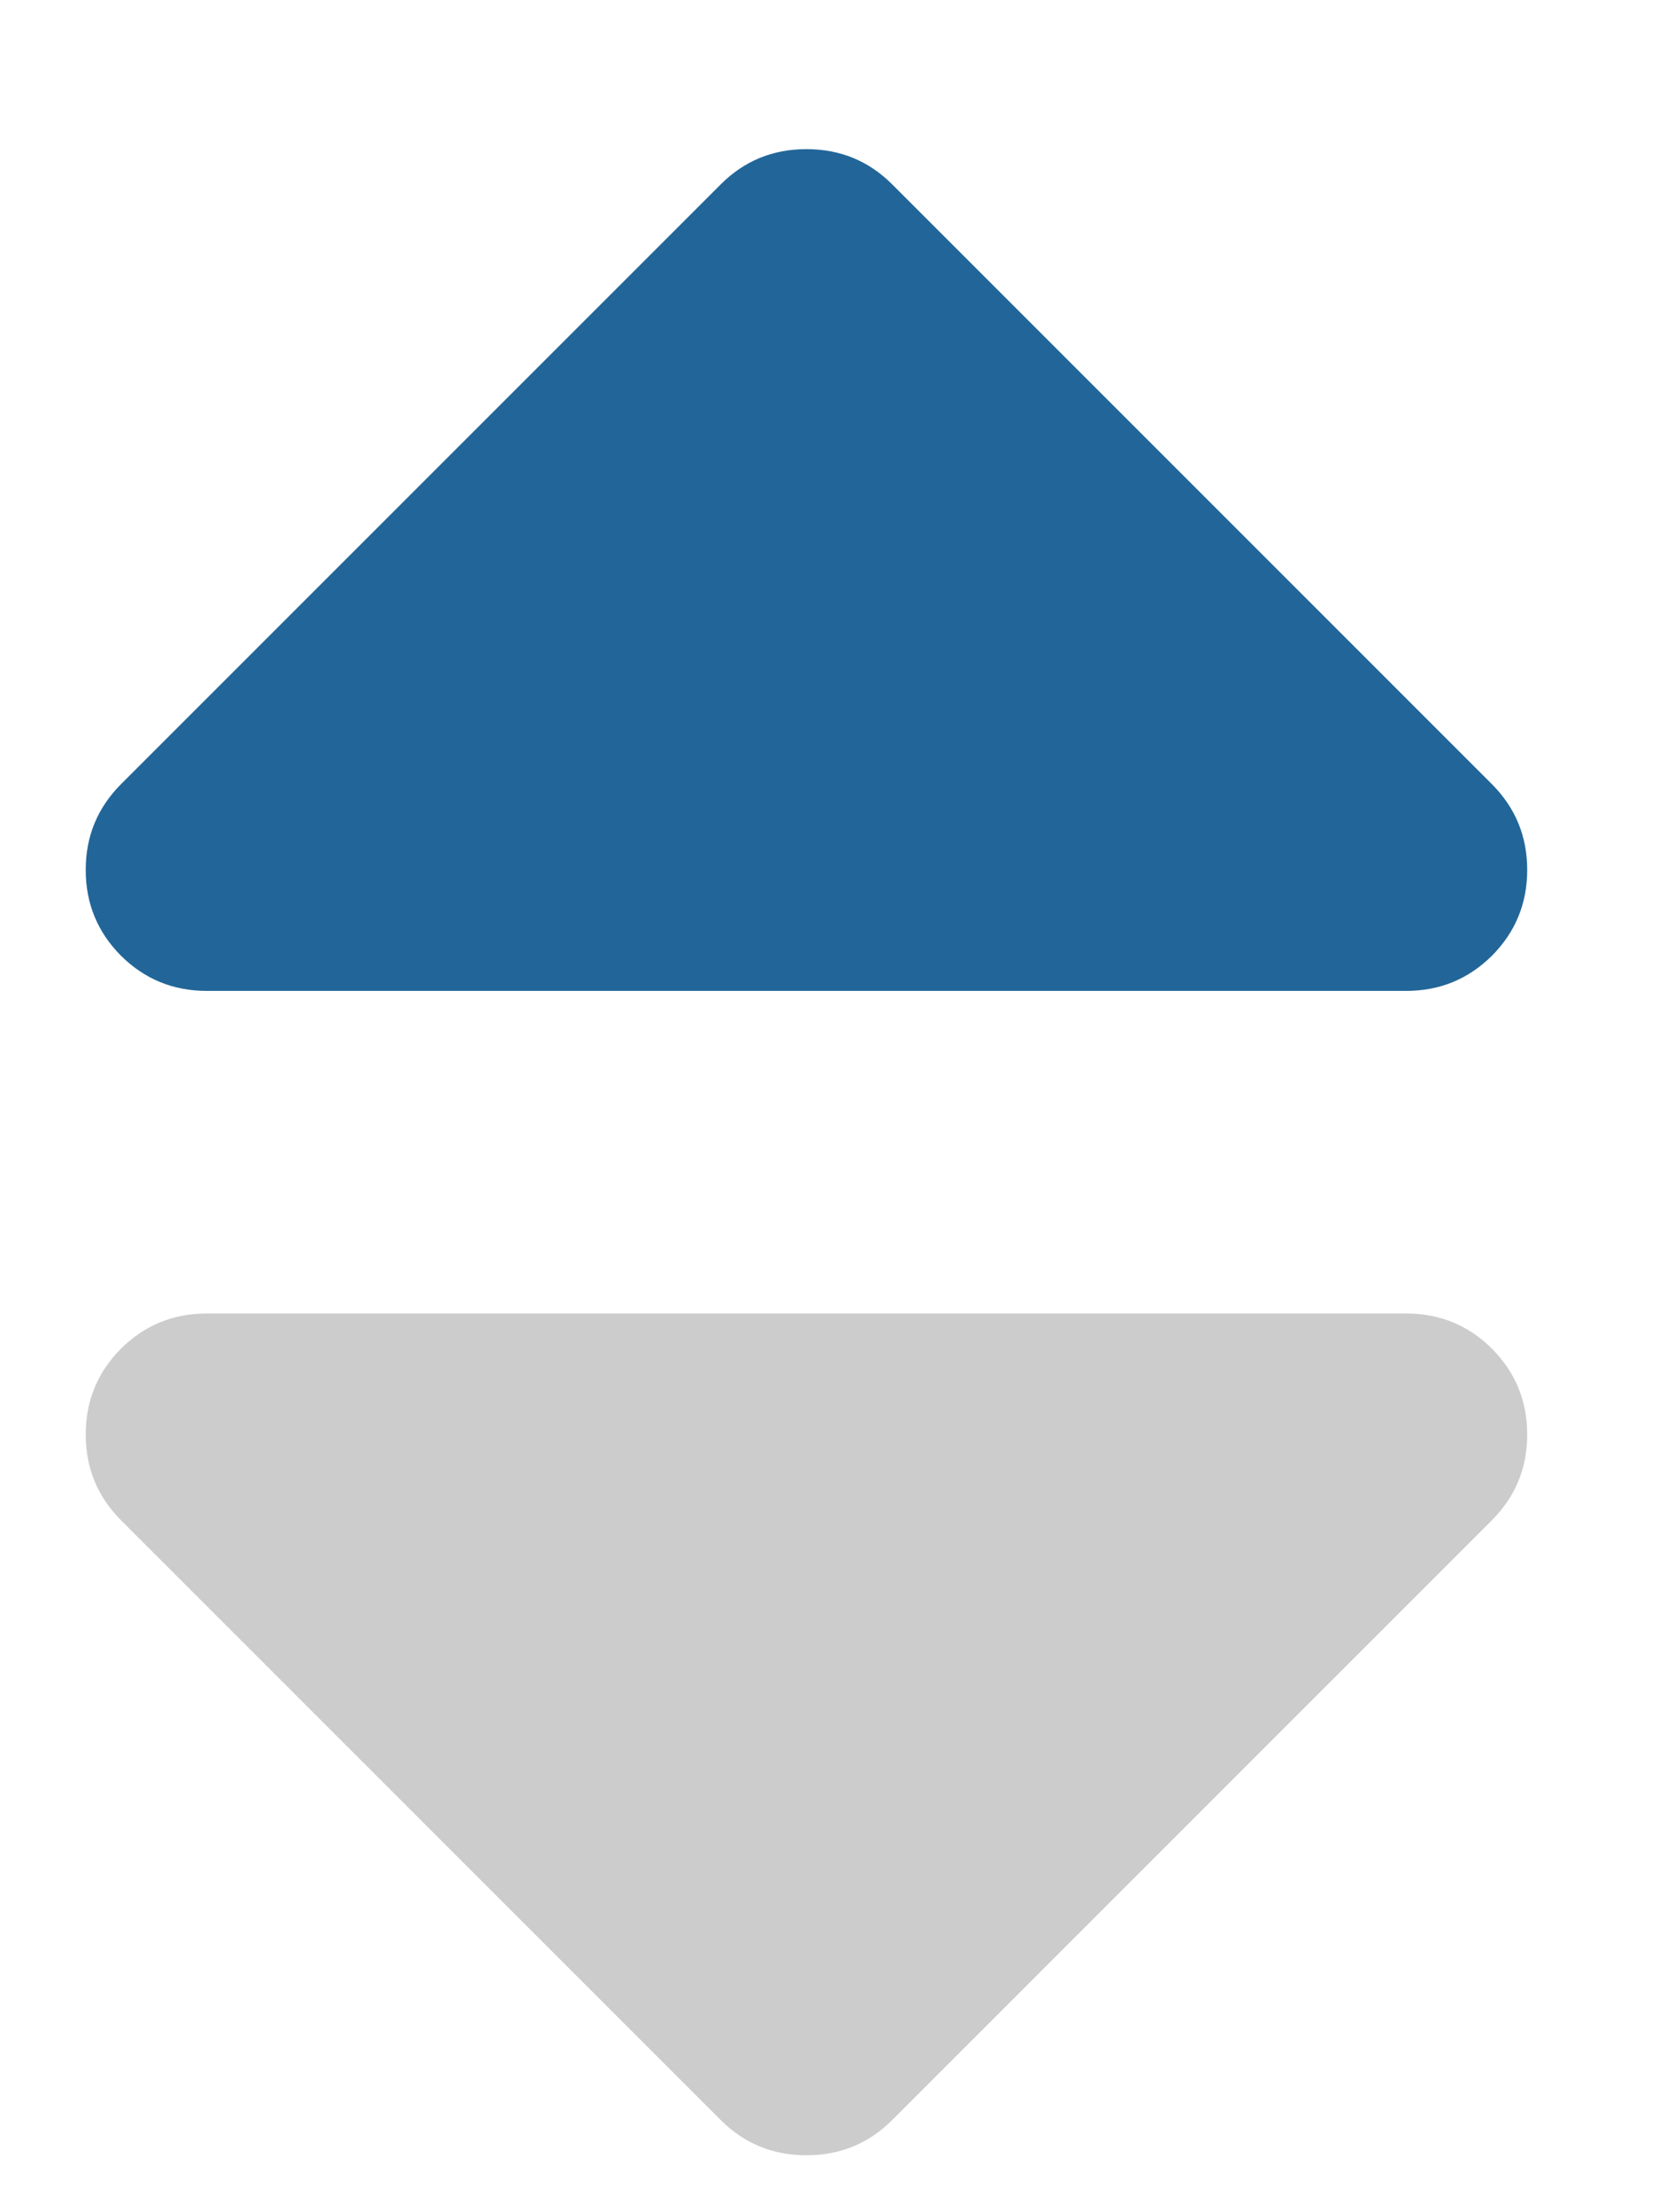 <?xml version="1.0" encoding="UTF-8"?>
<svg width="9px" height="12px" viewBox="0 0 9 12" version="1.1" xmlns="http://www.w3.org/2000/svg" xmlns:xlink="http://www.w3.org/1999/xlink">
    <!-- Generator: Sketch 48.2 (47327) - http://www.bohemiancoding.com/sketch -->
    <title>icon-sort-up</title>
    <desc>Created with Sketch.</desc>
    <defs></defs>
    <g id="Page-1" stroke="none" stroke-width="1" fill="none" fill-rule="evenodd">
        <g id="icon-sort-up" transform="translate(4.5, 6) scale(1, -1) translate(-4.5, -6) ">
            <path d="M7.629,6.625 C7.811,6.625 7.966,6.689 8.094,6.816 C8.221,6.944 8.285,7.099 8.285,7.281 C8.285,7.464 8.221,7.618 8.094,7.746 L4.84,11 C4.712,11.128 4.557,11.191 4.375,11.191 C4.193,11.191 4.038,11.128 3.91,11 L0.656,7.746 C0.529,7.618 0.465,7.464 0.465,7.281 C0.465,7.099 0.529,6.944 0.656,6.816 C0.784,6.689 0.939,6.625 1.121,6.625 L7.629,6.625 Z" id="" fill="#226699"></path>
            <path d="M8.094,3.754 C8.221,3.882 8.285,4.036 8.285,4.219 C8.285,4.401 8.221,4.556 8.094,4.684 C7.966,4.811 7.811,4.875 7.629,4.875 L1.121,4.875 C0.939,4.875 0.784,4.811 0.656,4.684 C0.529,4.556 0.465,4.401 0.465,4.219 C0.465,4.036 0.529,3.882 0.656,3.754 L3.91,0.5 C4.038,0.372 4.193,0.309 4.375,0.309 C4.557,0.309 4.712,0.372 4.84,0.5 L8.094,3.754 Z" id="Path" fill="#CCCCCC"></path>
        </g>
    </g>
</svg>